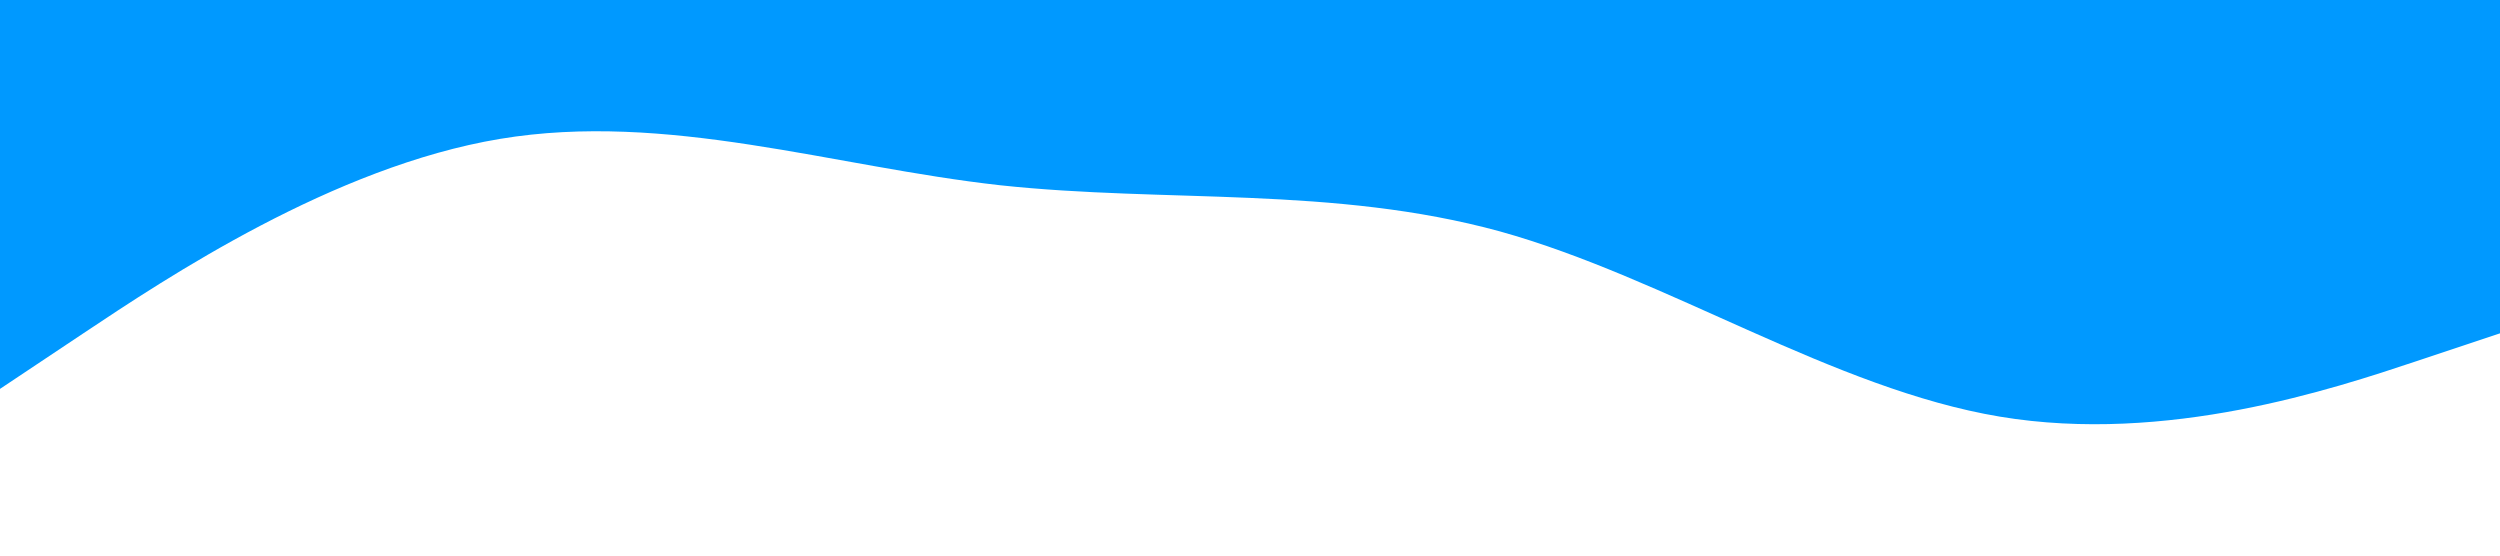 <?xml version="1.0" standalone="no"?><svg xmlns="http://www.w3.org/2000/svg" viewBox="0 0 1440 320"><path fill="#0099ff" fill-opacity="1" d="M0,224L48,192C96,160,192,96,288,80C384,64,480,96,576,106.7C672,117,768,107,864,133.3C960,160,1056,224,1152,240C1248,256,1344,224,1392,208L1440,192L1440,0L1392,0C1344,0,1248,0,1152,0C1056,0,960,0,864,0C768,0,672,0,576,0C480,0,384,0,288,0C192,0,96,0,48,0L0,0Z"></path></svg>